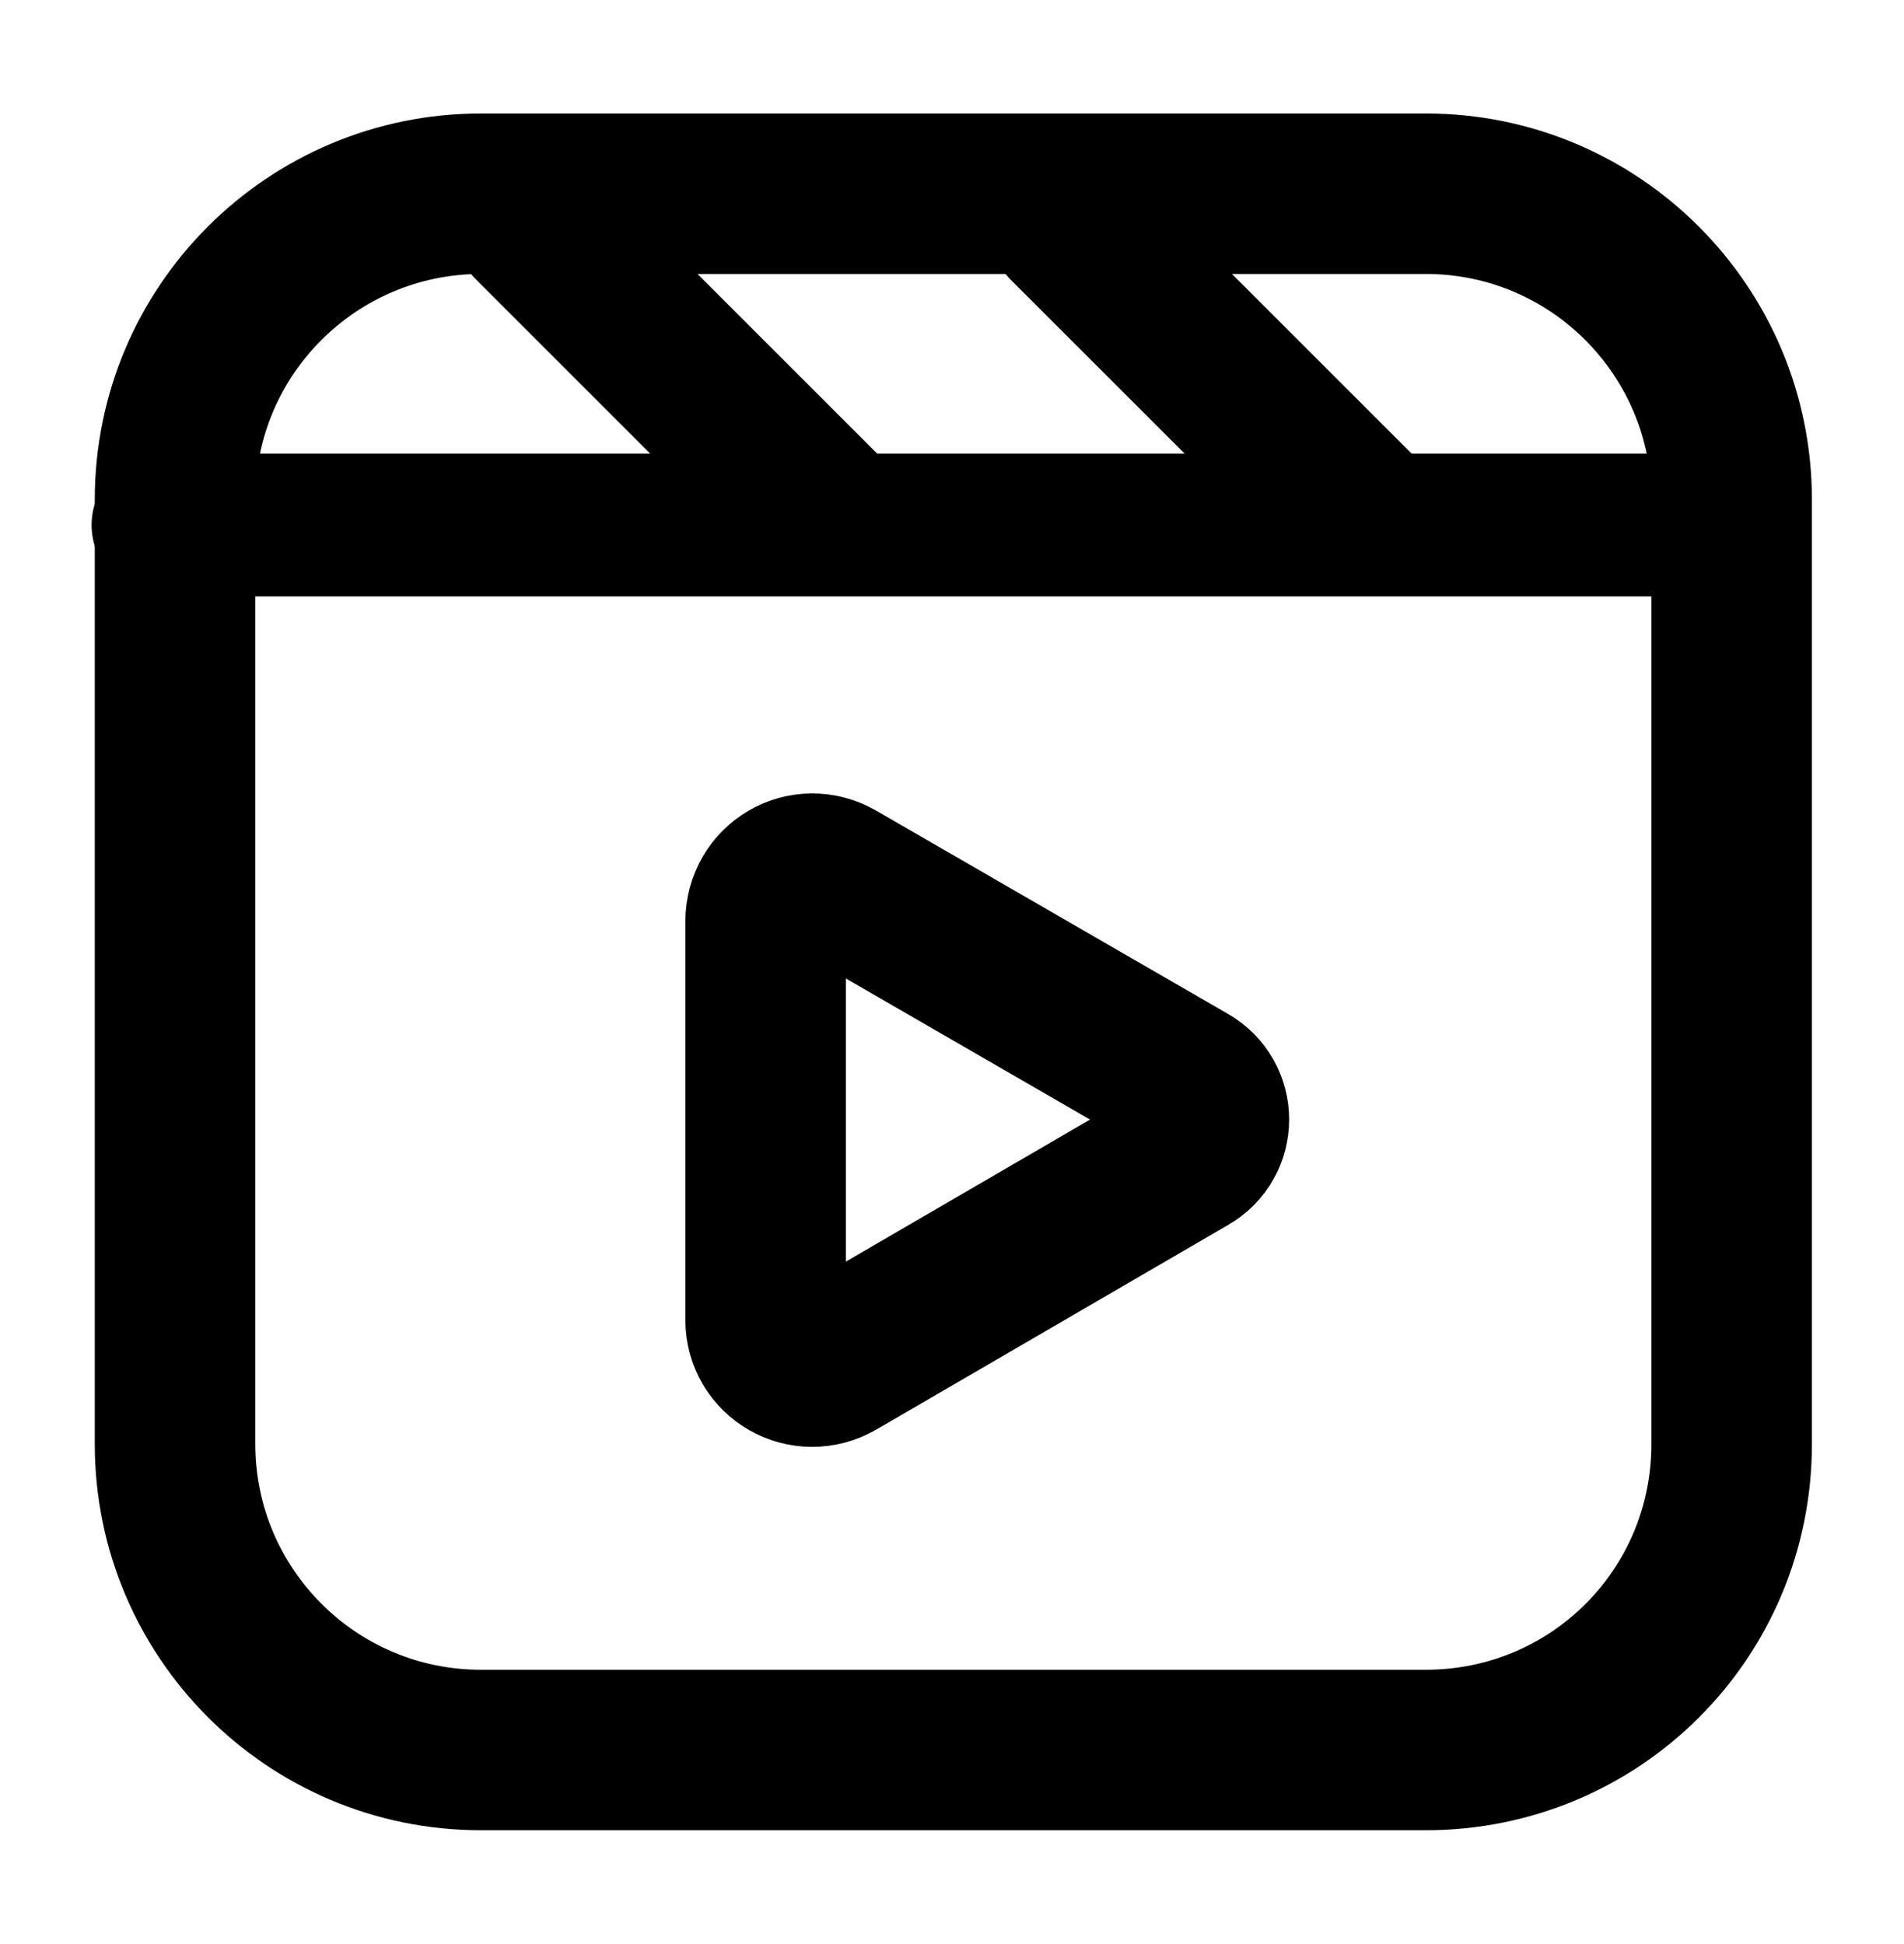 <?xml version="1.0" encoding="utf-8"?>
<!-- Generator: Adobe Illustrator 27.0.0, SVG Export Plug-In . SVG Version: 6.00 Build 0)  -->
<svg version="1.1" id="레이어_1" xmlns="http://www.w3.org/2000/svg" xmlns:xlink="http://www.w3.org/1999/xlink" x="0px"
	 y="0px" viewBox="0 0 142.5 145.5" style="enable-background:new 0 0 142.5 145.5;" xml:space="preserve">
<style type="text/css">
	.st0{fill:none;stroke:#000000;stroke-width:12.014;stroke-linecap:round;stroke-linejoin:round;stroke-miterlimit:10;}
	.st1{fill:none;stroke:#000000;stroke-width:10.69;stroke-linecap:round;stroke-linejoin:round;stroke-miterlimit:10;}
</style>
<g>
	<g>
		<path class="st0" d="M106.7,131H36c-12.7,0-22.9-10.3-22.9-22.9V37.4c0-12.7,10.3-22.9,22.9-22.9h70.7c12.7,0,22.9,10.3,22.9,22.9
			v70.7C129.6,120.8,119.4,131,106.7,131z"/>
		<line class="st1" x1="128.1" y1="39.3" x2="12.2" y2="39.3"/>
	</g>
	<g>
		<path class="st0" d="M62.6,101.8l26.3-15.3c2.1-1.2,2.1-4.2,0-5.4L62.6,65.9c-2.4-1.4-5.3,0.3-5.3,3.1v29.8
			C57.3,101.5,60.2,103.2,62.6,101.8z"/>
	</g>
	<g>
		<line class="st0" x1="39.9" y1="16.7" x2="61.7" y2="38.5"/>
		<line class="st0" x1="79.9" y1="16.7" x2="101.7" y2="38.5"/>
	</g>
</g>
</svg>
